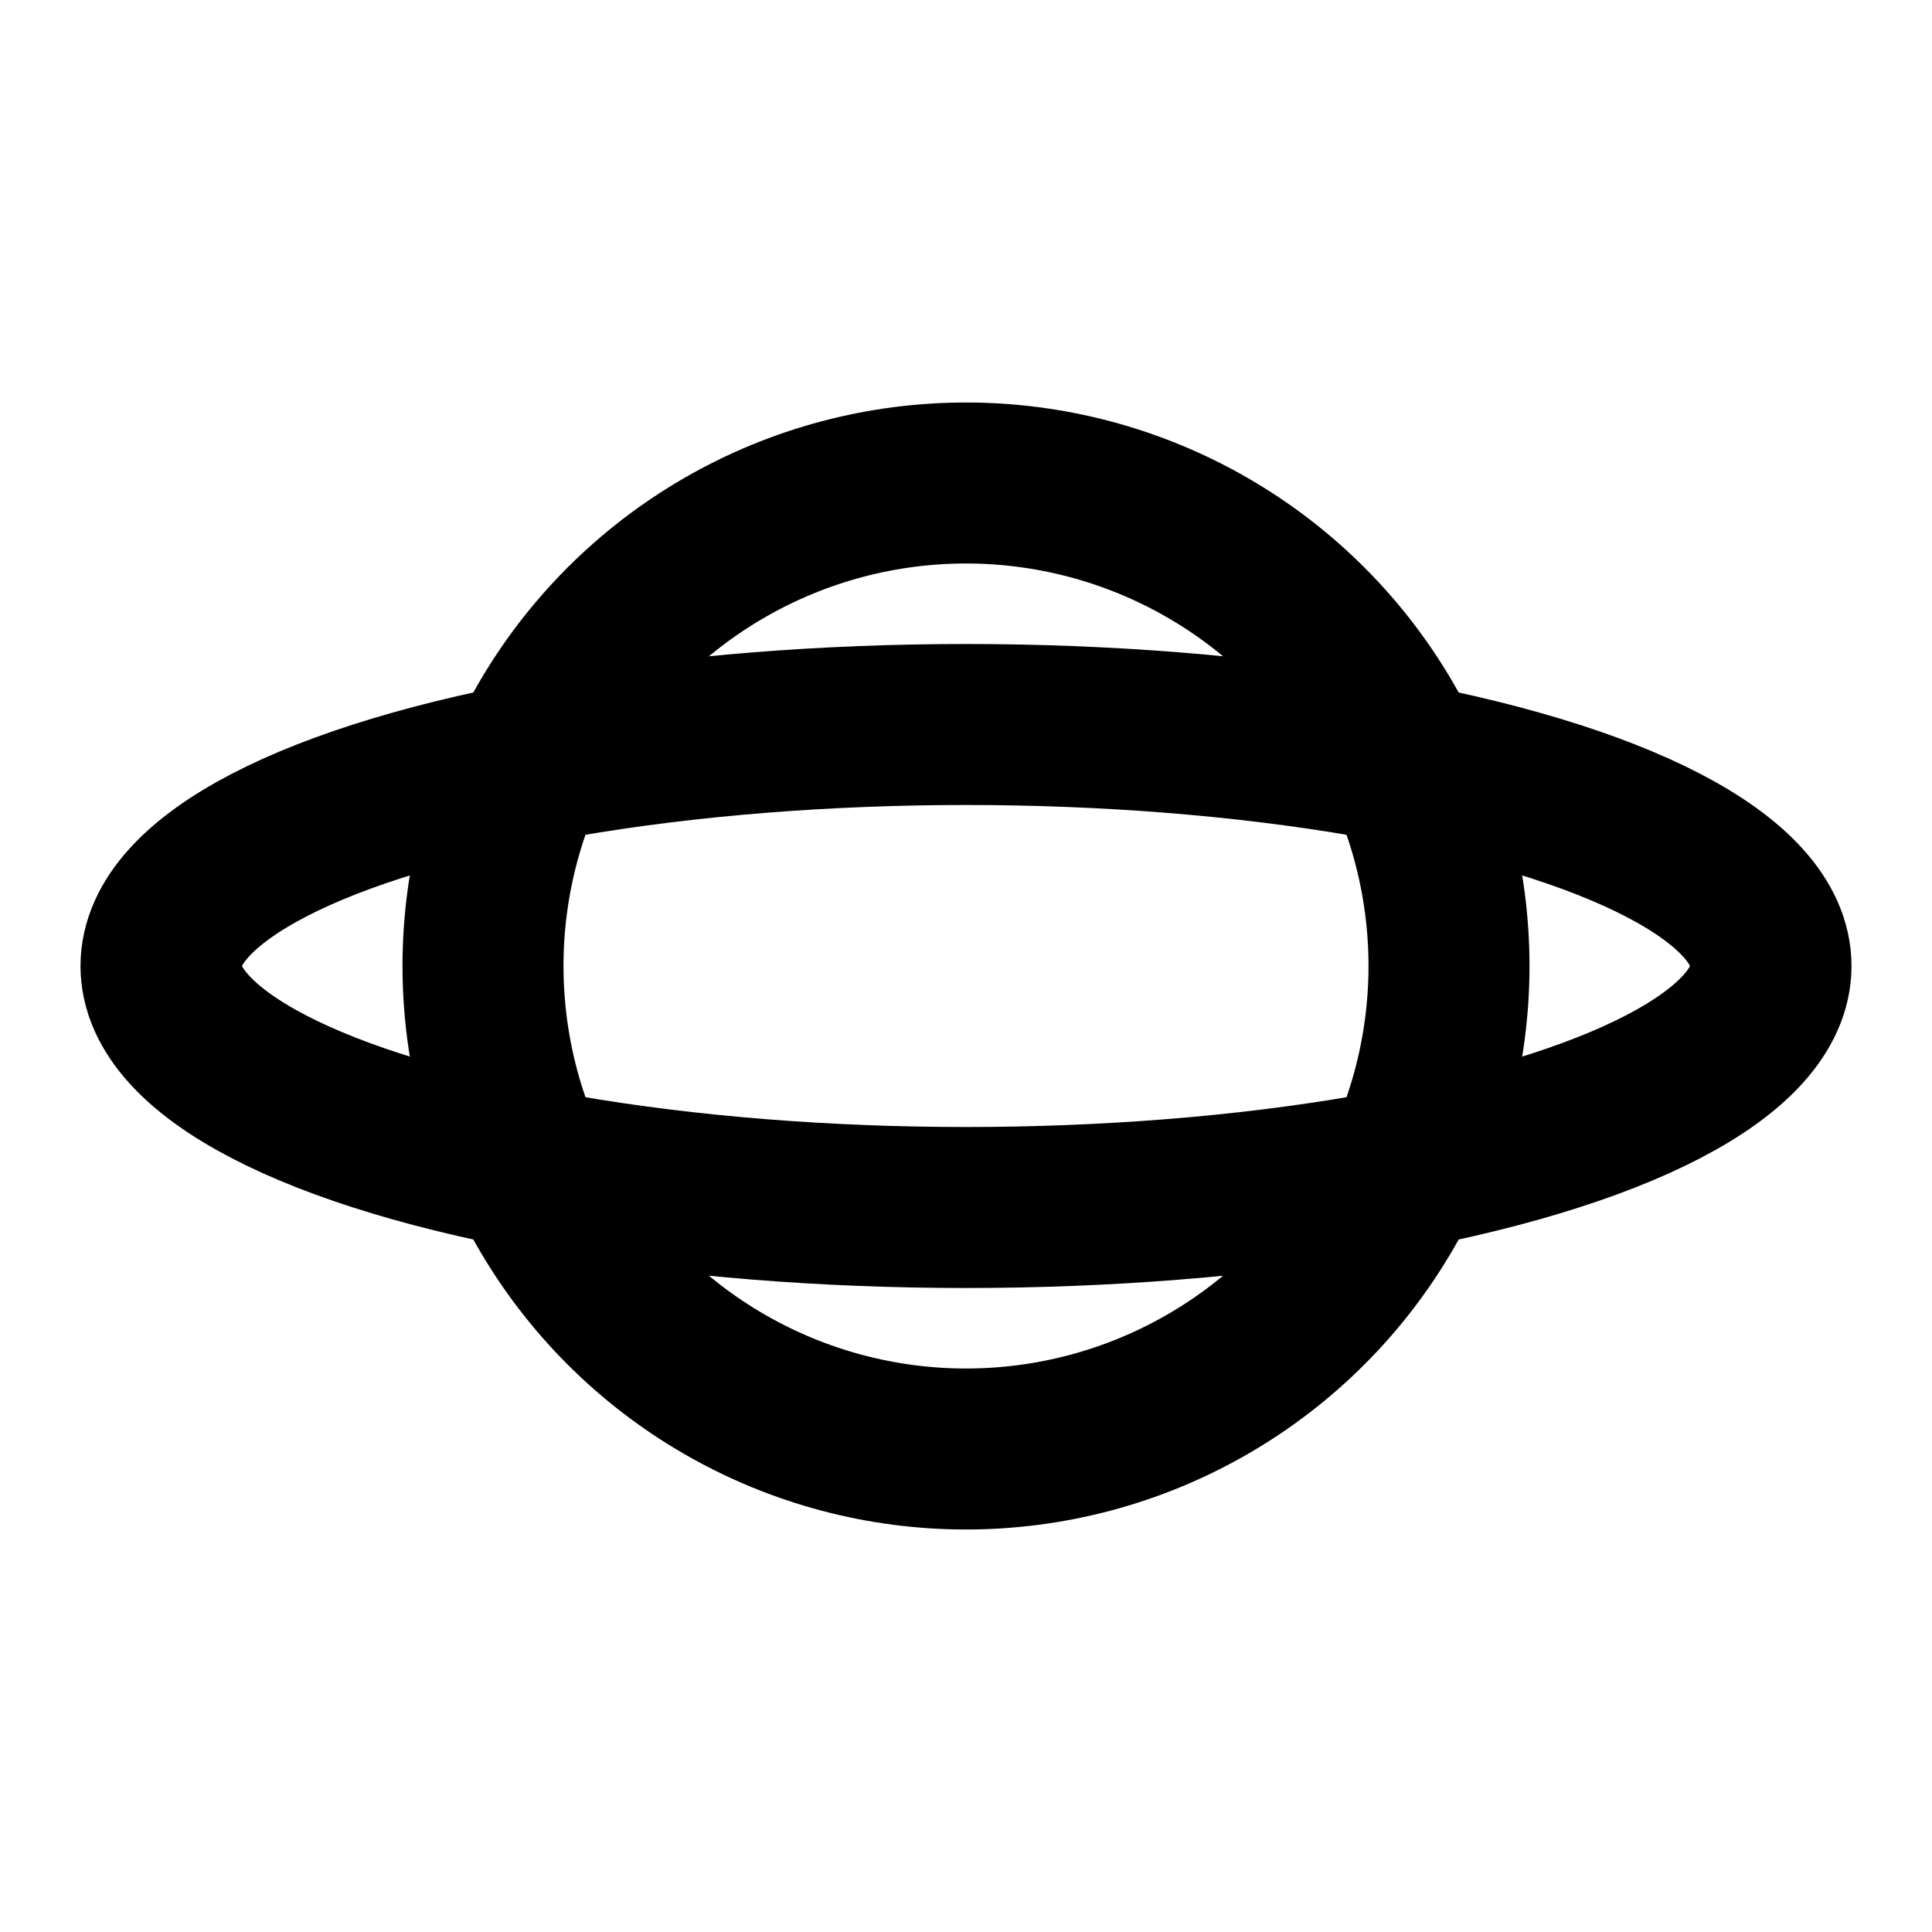 <svg xmlns="http://www.w3.org/2000/svg" class="icon icon-saturn-ring" viewBox="0 0 24 24">
    <circle cx="12" cy="12" r="6" fill="none" stroke="currentColor" stroke-width="2"/>
    <ellipse cx="12" cy="12" rx="10" ry="3" fill="none" stroke="currentColor" stroke-width="2"/>
</svg>